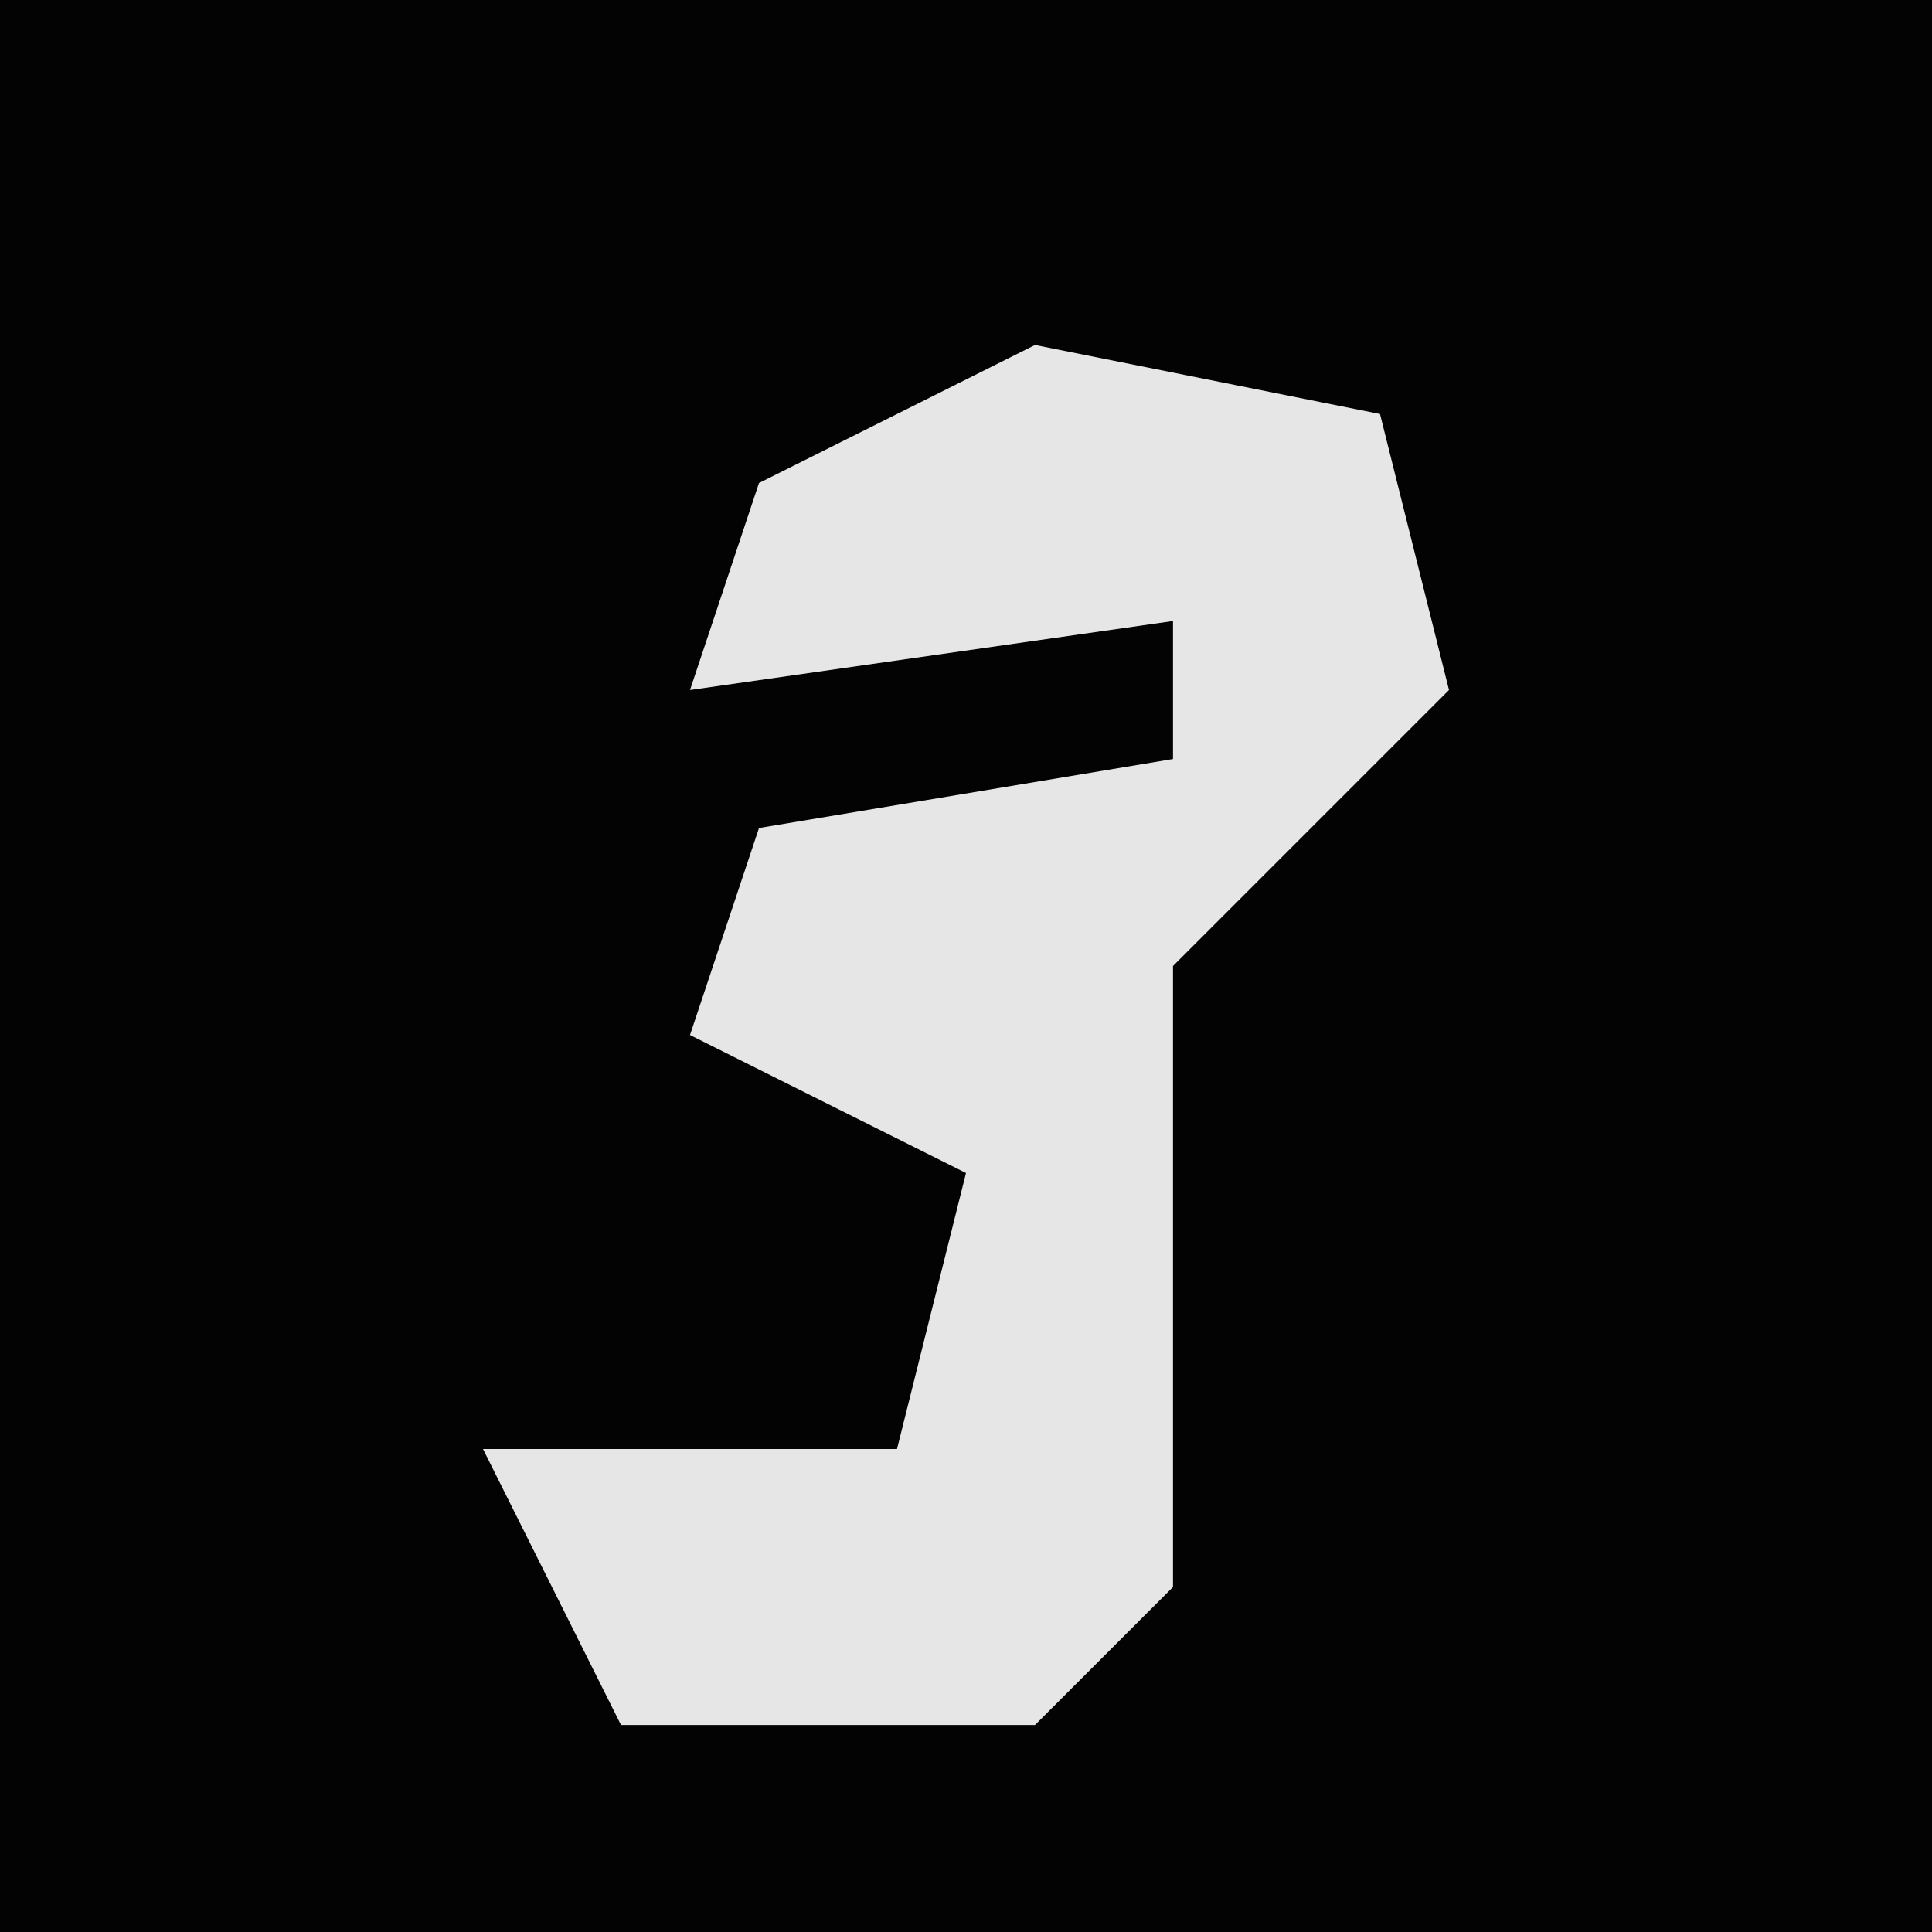 <?xml version="1.0" encoding="UTF-8"?>
<svg version="1.1" xmlns="http://www.w3.org/2000/svg" width="28" height="28">
<path d="M0,0 L28,0 L28,28 L0,28 Z " fill="#030303" transform="translate(0,0)"/>
<path d="M0,0 L5,1 L6,5 L2,9 L2,18 L0,20 L-6,20 L-8,16 L-2,16 L-1,12 L-5,10 L-4,7 L2,6 L2,4 L-5,5 L-4,2 Z " fill="#E6E6E6" transform="translate(15,5)"/>
</svg>
